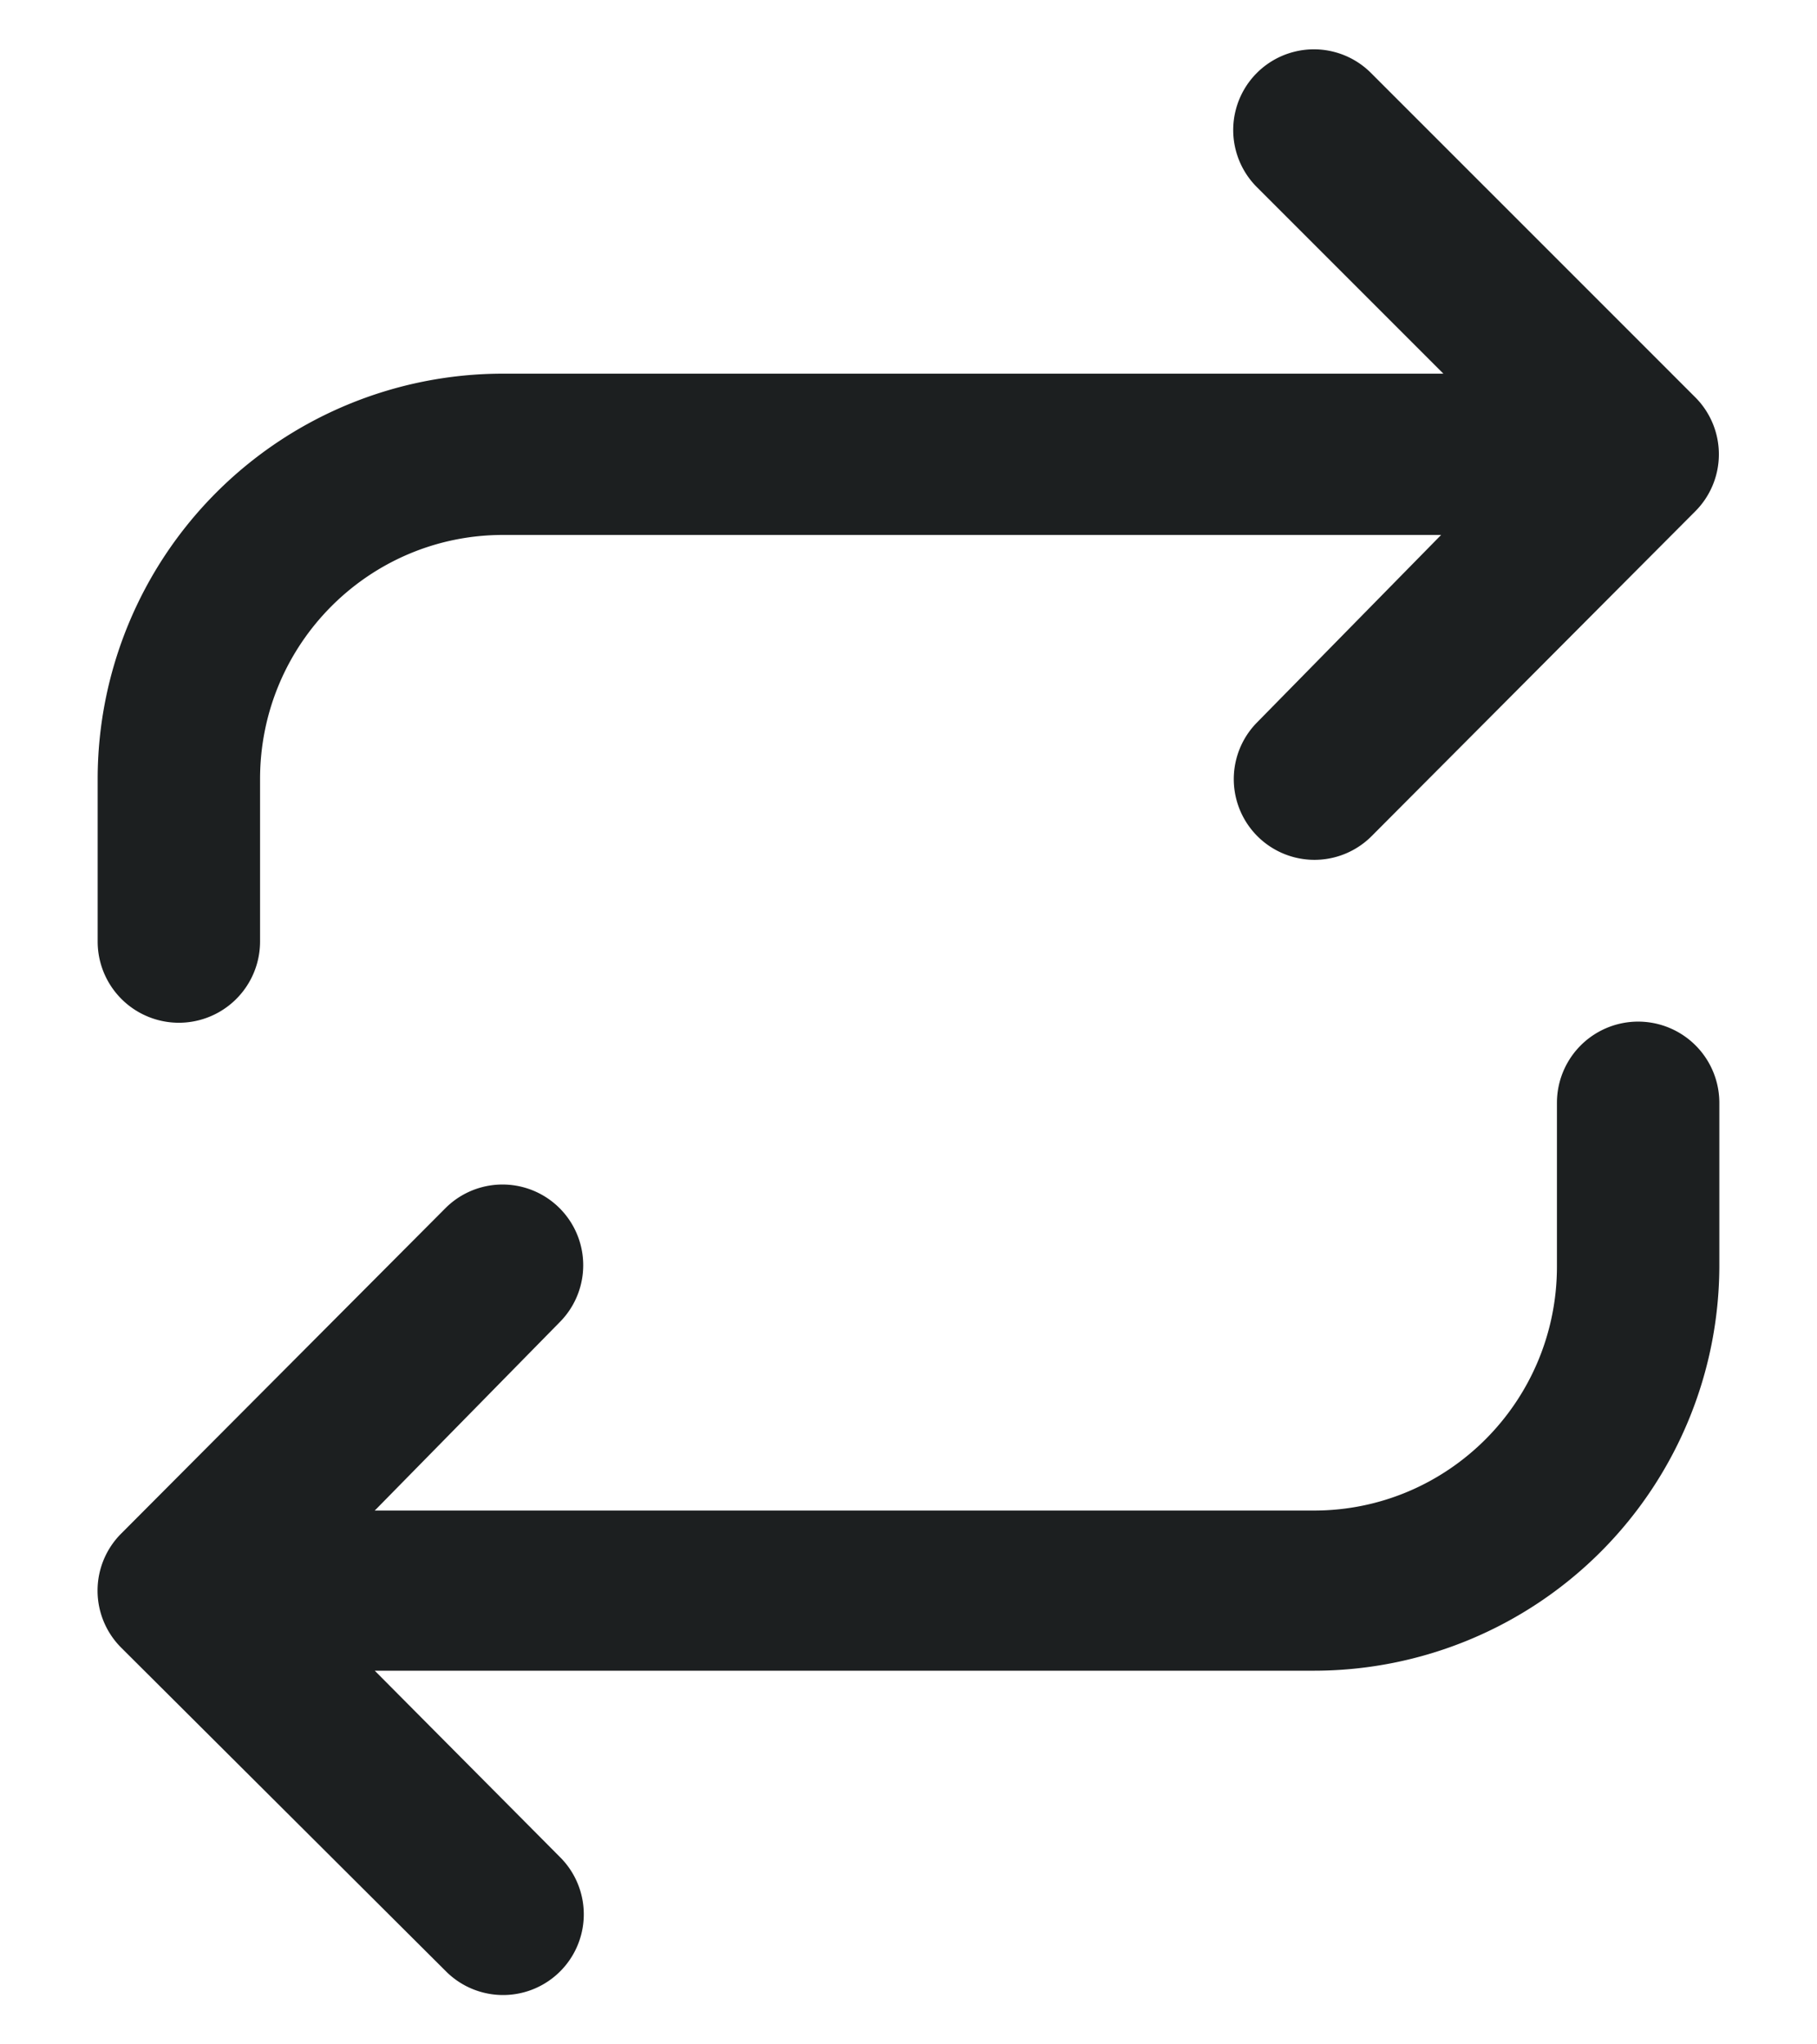 <svg xmlns="http://www.w3.org/2000/svg" width="16" height="18">
  <path fill="#1C1F20" d="M3.3 14.71l1.63 1.64a.71.71 0 1 1-1 1.01l-2.86-2.85a.71.71 0 0 1 0-1.01l2.85-2.86a.71.71 0 0 1 1.01 1L3.3 13.3h8.27c1.18 0 2.14-.96 2.14-2.15V9.71a.71.71 0 1 1 1.43 0v1.43a3.57 3.57 0 0 1-3.57 3.57H3.3zm9.4-10H4.43c-1.18 0-2.14.96-2.14 2.15v1.43a.71.71 0 0 1-1.43 0V6.86a3.57 3.57 0 0 1 3.57-3.57h8.28l-1.64-1.64a.71.71 0 0 1 1-1.01l2.86 2.86a.71.71 0 0 1 0 1l-2.85 2.86a.71.71 0 0 1-1.01-1L12.7 4.7z"/>
</svg>

